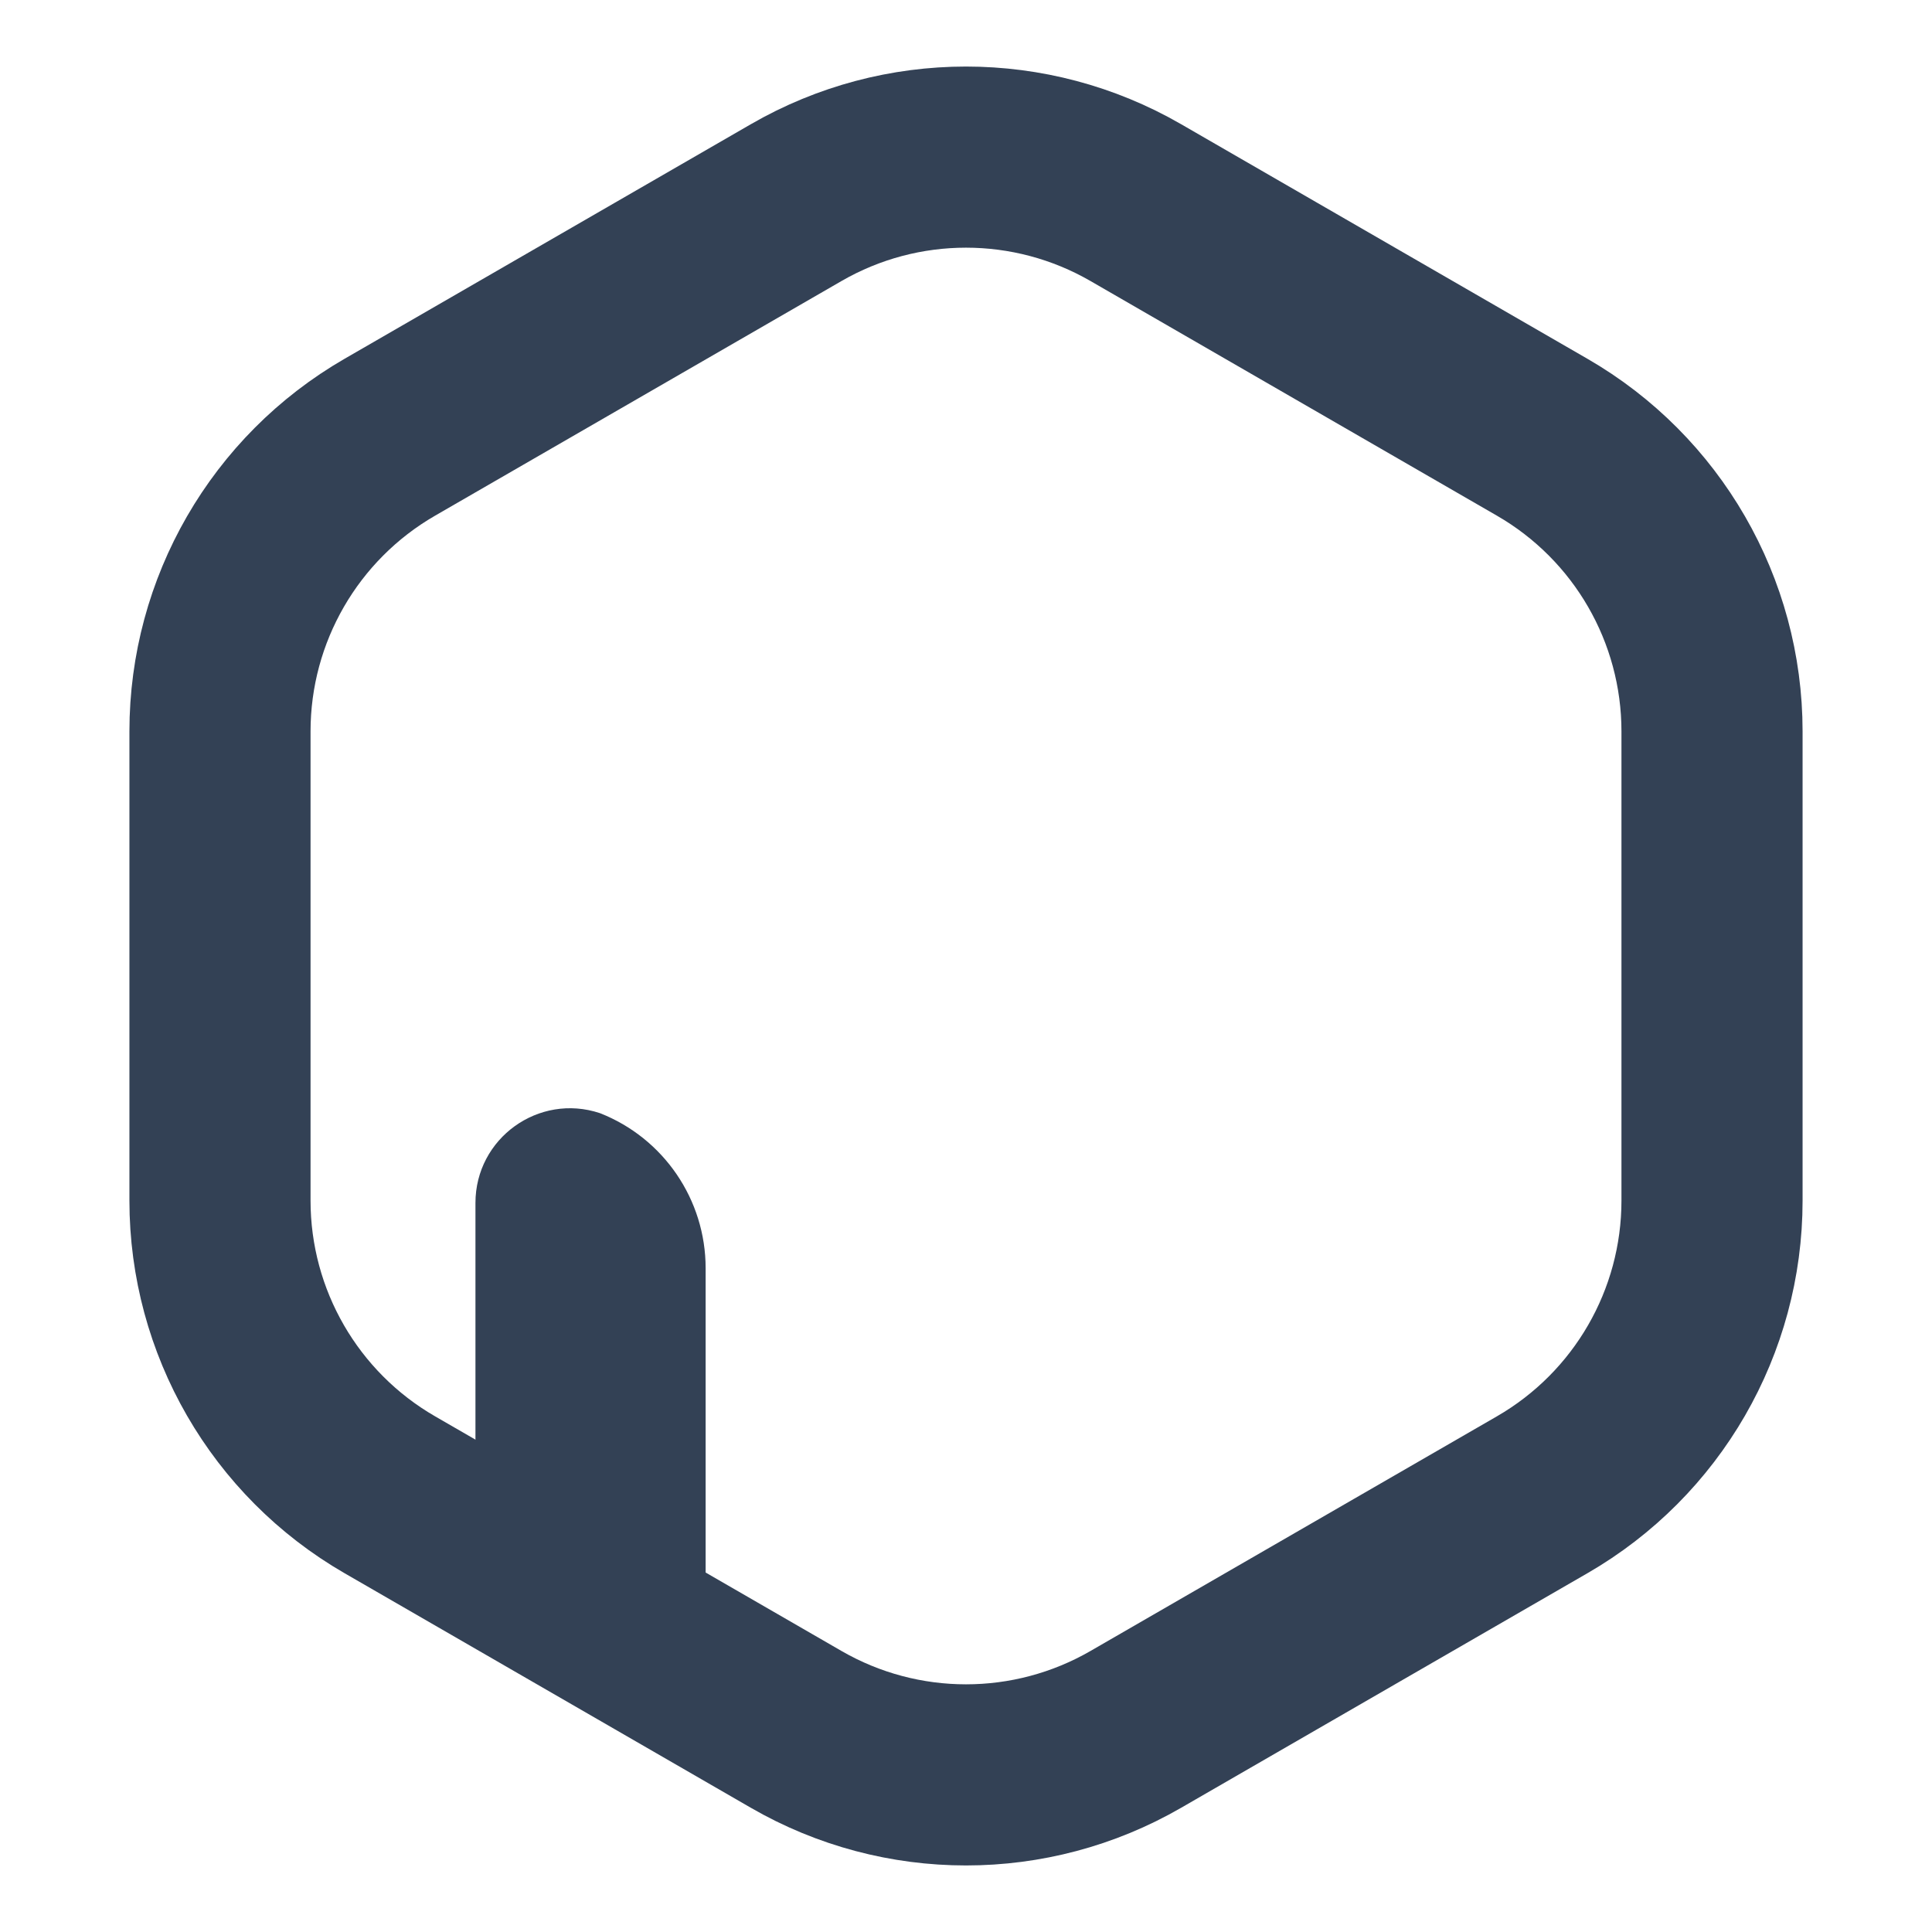 <svg width="256" height="256" viewBox="0 0 256 256" fill="none" xmlns="http://www.w3.org/2000/svg">
<path d="M105.5 26.847C119.423 18.808 136.577 18.808 150.5 26.847L204.351 57.938C218.274 65.976 226.851 80.832 226.851 96.909V159.091C226.851 175.168 218.274 190.024 204.351 198.062L150.5 229.153C136.577 237.192 119.423 237.192 105.5 229.153L51.649 198.062C37.726 190.024 29.149 175.168 29.149 159.091V96.909C29.149 80.832 37.726 65.976 51.649 57.938L105.5 26.847Z" stroke="#334155" stroke-width="24"/>
<path d="M63 159.393C63 150.836 71.383 144.794 79.5 147.5C87.946 150.818 93.5 158.967 93.5 168.042V209L63 192V159.393Z" fill="#334155"/>
</svg>
